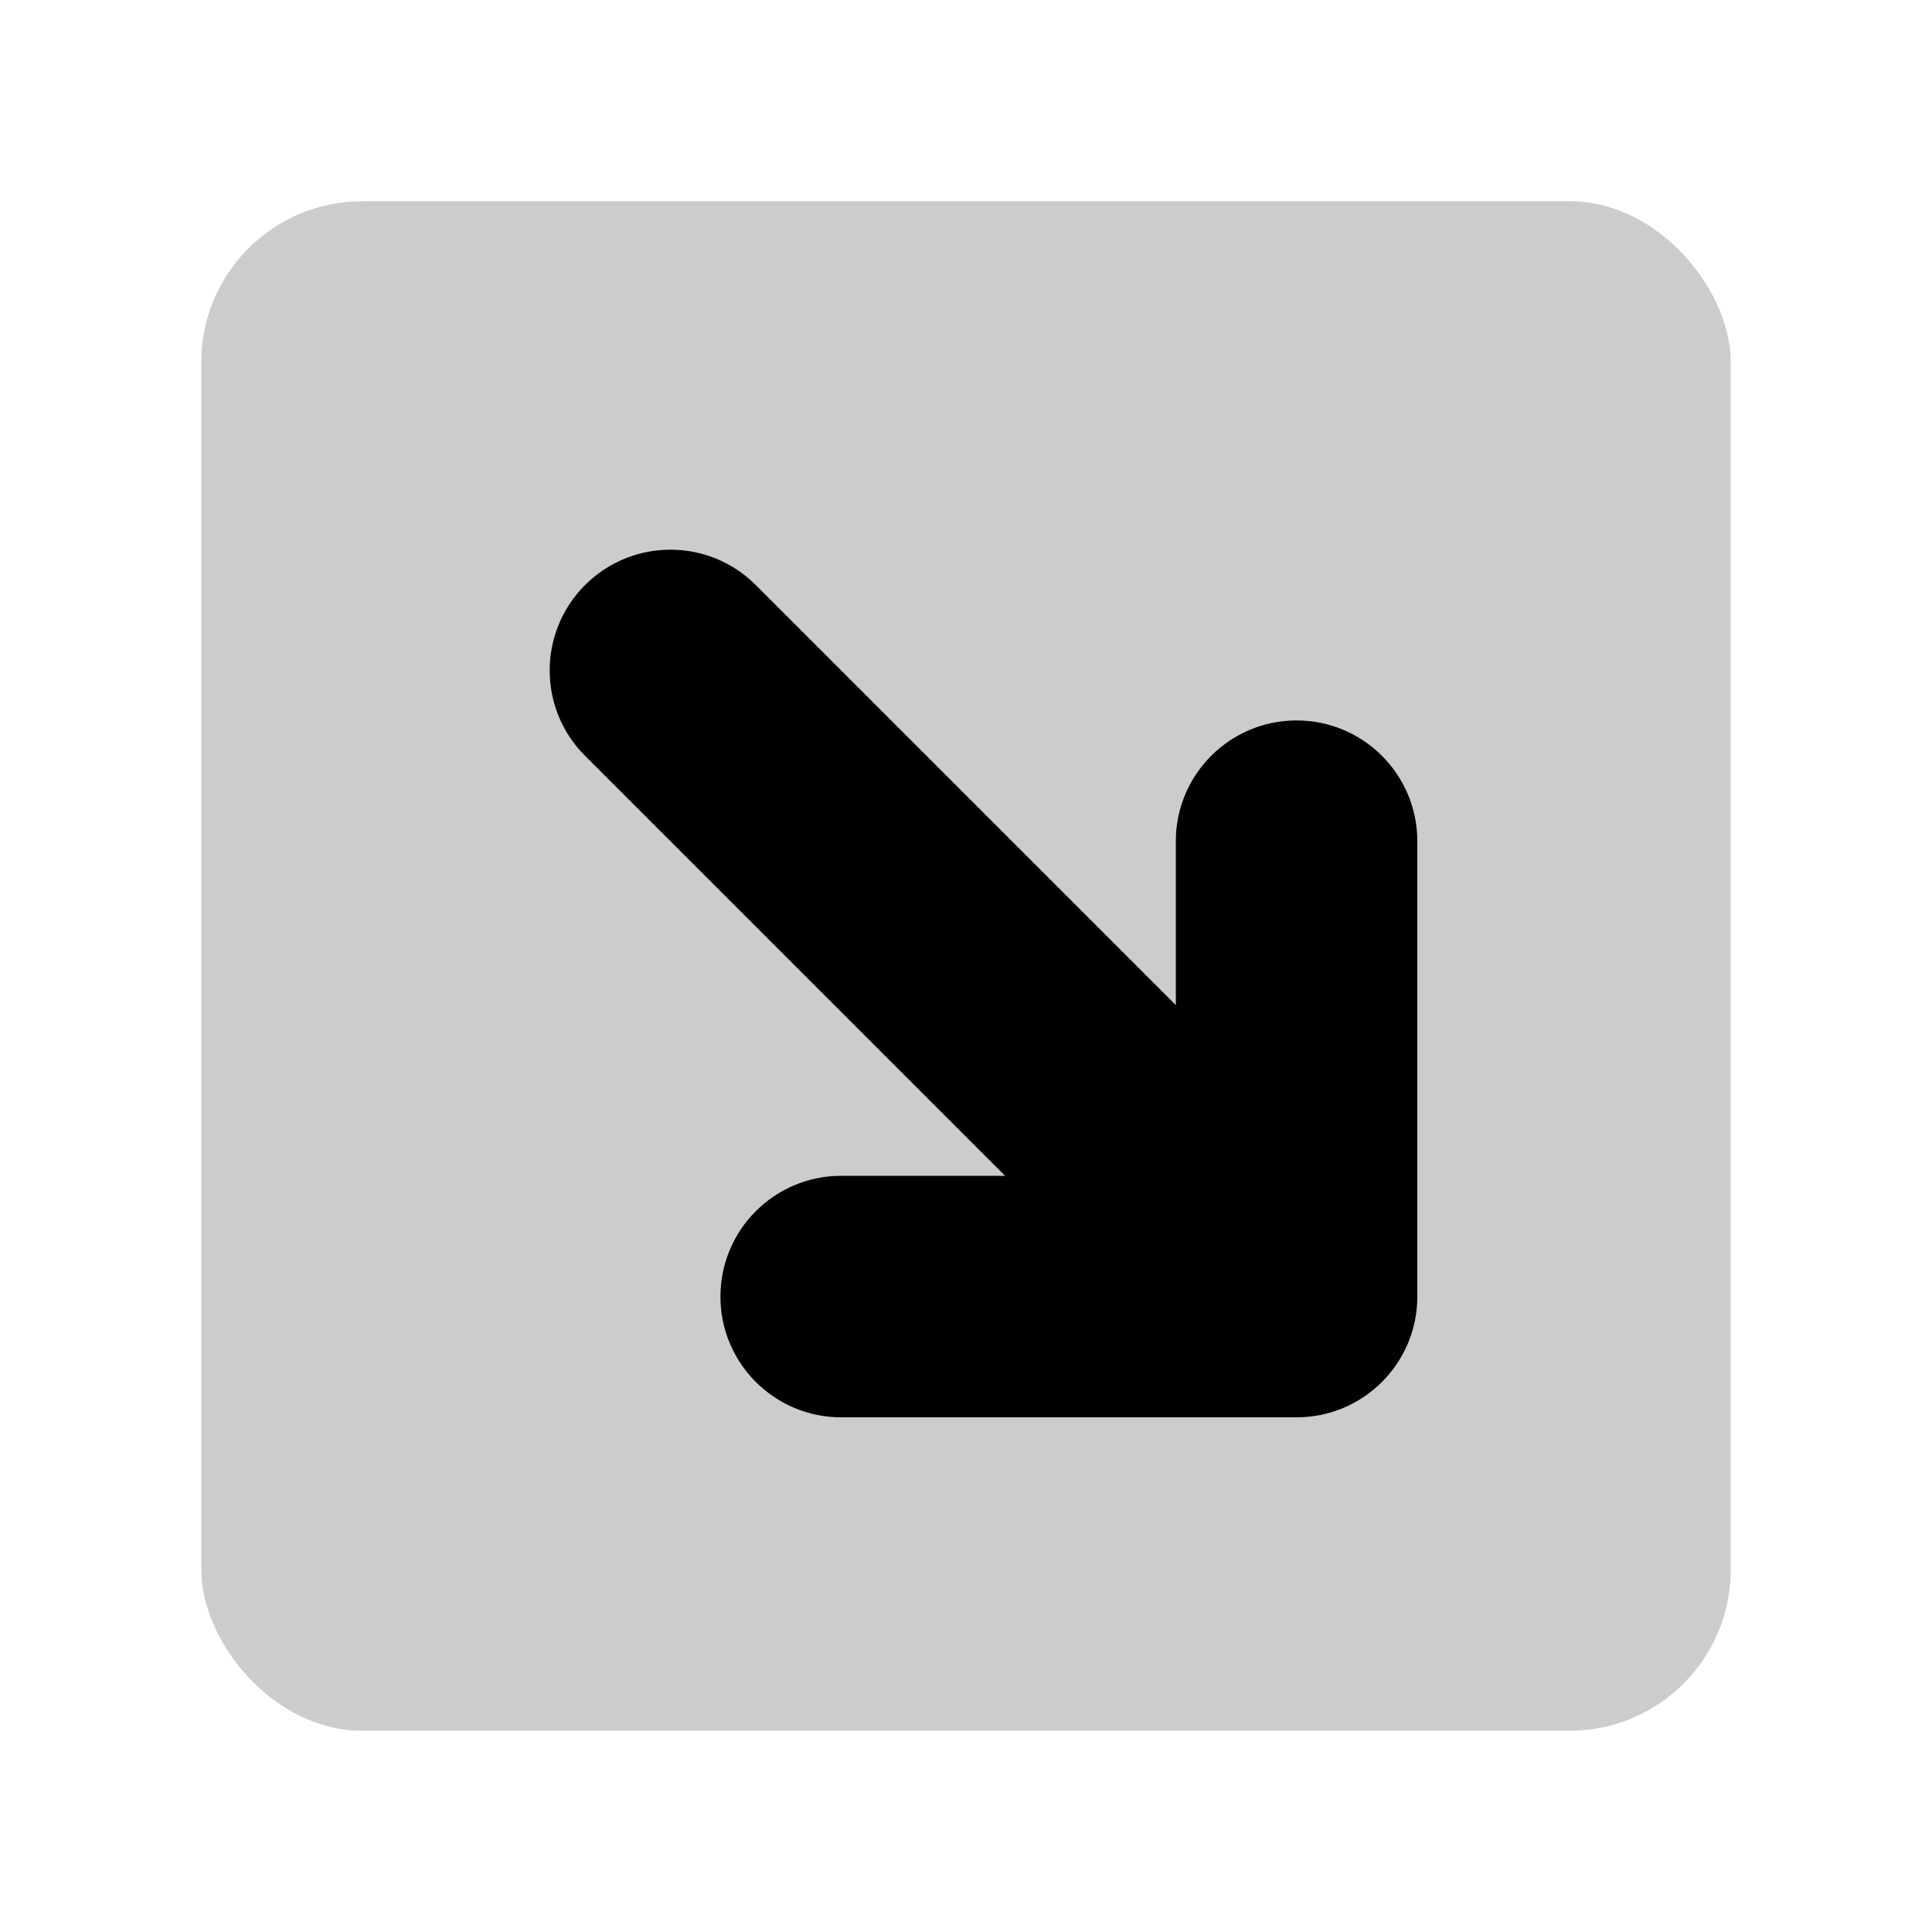<svg width="48" height="48" viewBox="0 0 48 48" fill="none" xmlns="http://www.w3.org/2000/svg">
<rect opacity="0.2" x="5" y="5" width="38" height="38" rx="4" fill="black"/>
<path fill-rule="evenodd" clip-rule="evenodd" d="M32.213 17.899C33.87 17.899 35.213 19.243 35.213 20.899L35.213 32.213C35.213 33.87 33.87 35.213 32.213 35.213H20.899C19.242 35.213 17.899 33.87 17.899 32.213C17.899 30.556 19.242 29.213 20.899 29.213H24.97L14.535 18.778C13.364 17.607 13.364 15.707 14.535 14.536C15.707 13.364 17.606 13.364 18.778 14.536L29.213 24.971L29.213 20.899C29.213 19.243 30.556 17.899 32.213 17.899Z" fill="black"/>
</svg>
